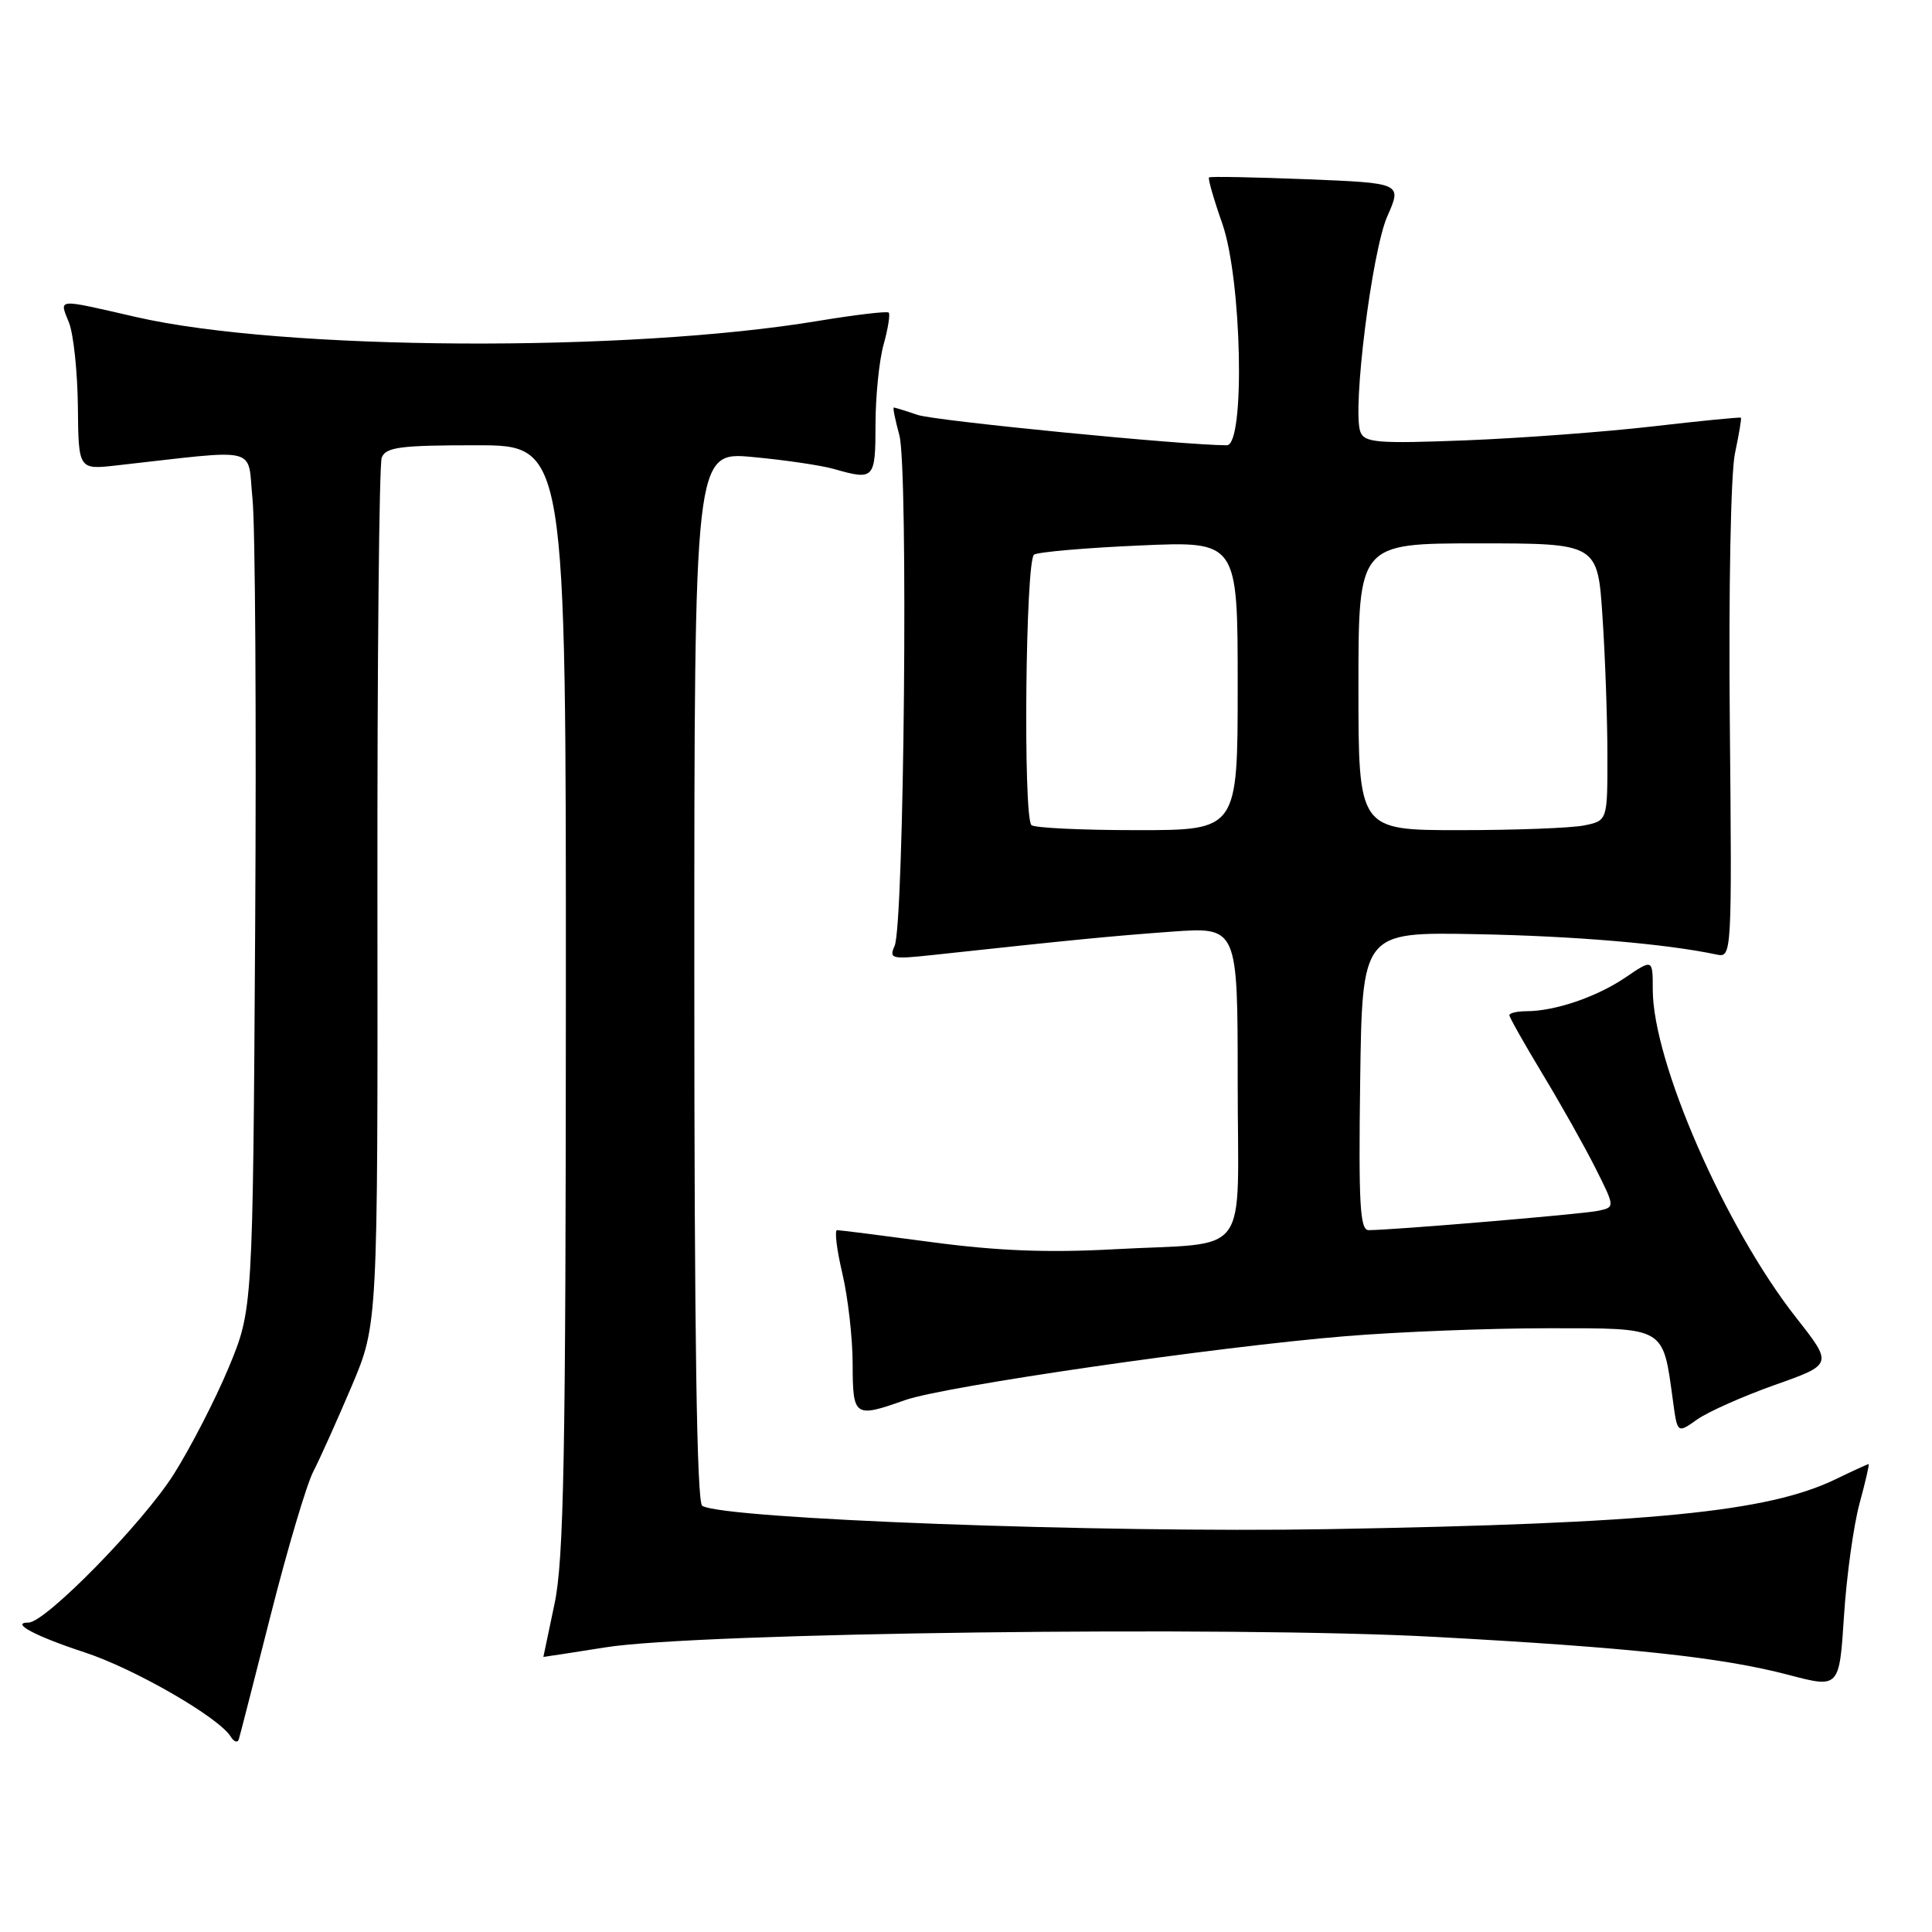 <?xml version="1.0" encoding="UTF-8" standalone="no"?>
<!DOCTYPE svg PUBLIC "-//W3C//DTD SVG 1.1//EN" "http://www.w3.org/Graphics/SVG/1.1/DTD/svg11.dtd" >
<svg xmlns="http://www.w3.org/2000/svg" xmlns:xlink="http://www.w3.org/1999/xlink" version="1.1" viewBox="0 0 256 256">
 <g >
 <path fill="currentColor"
d=" M 35.92 213.80 C 38.11 205.16 40.63 196.69 41.52 194.97 C 42.41 193.25 44.69 188.16 46.60 183.67 C 50.06 175.50 50.06 175.50 50.01 118.89 C 49.98 87.75 50.24 61.54 50.58 60.64 C 51.12 59.25 53.01 59.00 63.11 59.00 C 75.00 59.00 75.00 59.00 74.98 132.25 C 74.97 193.12 74.71 206.68 73.48 212.50 C 72.67 216.35 72.00 219.52 72.00 219.55 C 72.00 219.57 75.71 219.00 80.25 218.28 C 92.42 216.33 163.31 215.44 190.02 216.89 C 216.04 218.30 228.11 219.60 236.99 221.93 C 243.72 223.70 243.72 223.70 244.34 214.10 C 244.68 208.82 245.61 202.14 246.39 199.25 C 247.18 196.36 247.72 194.00 247.60 194.00 C 247.48 194.00 245.51 194.90 243.24 196.00 C 234.22 200.36 218.79 201.87 176.00 202.62 C 145.90 203.14 95.88 201.28 93.05 199.53 C 92.33 199.09 92.00 177.03 92.00 129.36 C 92.00 59.83 92.00 59.83 99.75 60.56 C 104.01 60.95 108.84 61.67 110.49 62.14 C 115.84 63.67 116.00 63.50 116.01 56.25 C 116.01 52.54 116.49 47.77 117.08 45.66 C 117.67 43.54 117.97 41.64 117.76 41.42 C 117.54 41.21 113.35 41.71 108.43 42.52 C 83.17 46.73 37.43 46.47 18.00 42.00 C 7.31 39.55 7.85 39.50 9.14 42.75 C 9.74 44.26 10.27 49.27 10.32 53.87 C 10.40 62.24 10.40 62.24 15.45 61.67 C 34.78 59.51 32.74 59.01 33.46 66.12 C 33.82 69.63 33.98 95.22 33.81 123.00 C 33.50 173.50 33.50 173.50 30.31 181.19 C 28.55 185.41 25.27 191.79 23.02 195.35 C 18.95 201.80 6.02 215.00 3.78 215.00 C 1.29 215.00 4.72 216.82 11.19 218.94 C 17.77 221.09 28.99 227.55 30.56 230.10 C 31.00 230.82 31.50 230.97 31.65 230.45 C 31.81 229.93 33.73 222.43 35.92 213.80 Z  M 235.18 183.51 C 242.87 180.79 242.87 180.79 238.00 174.60 C 228.59 162.63 219.00 140.68 219.00 131.13 C 219.00 127.06 219.00 127.06 215.38 129.52 C 211.58 132.10 206.04 133.99 202.25 133.99 C 201.01 134.00 200.00 134.23 200.00 134.52 C 200.00 134.80 201.97 138.29 204.37 142.27 C 206.78 146.25 209.93 151.85 211.38 154.73 C 214.01 159.96 214.01 159.96 211.76 160.44 C 209.68 160.88 184.51 163.00 181.34 163.00 C 180.20 163.00 180.01 159.49 180.23 143.25 C 180.50 123.50 180.50 123.50 195.50 123.78 C 208.54 124.02 220.73 125.05 227.50 126.49 C 229.47 126.91 229.50 126.46 229.21 95.77 C 229.04 78.17 229.34 62.65 229.89 60.08 C 230.42 57.57 230.78 55.45 230.68 55.35 C 230.58 55.25 225.32 55.77 219.00 56.50 C 212.68 57.23 201.51 58.06 194.19 58.35 C 182.53 58.80 180.81 58.66 180.26 57.23 C 179.15 54.35 181.78 33.28 183.83 28.65 C 185.77 24.26 185.77 24.26 173.14 23.75 C 166.19 23.48 160.37 23.36 160.20 23.51 C 160.04 23.65 160.82 26.39 161.95 29.60 C 164.56 37.02 165.01 59.00 162.56 59.00 C 156.85 59.00 123.93 55.77 121.60 54.98 C 120.01 54.44 118.58 54.00 118.43 54.00 C 118.28 54.00 118.62 55.65 119.17 57.67 C 120.37 62.00 119.80 122.53 118.54 125.34 C 117.78 127.05 118.14 127.13 123.61 126.54 C 142.65 124.48 147.34 124.03 155.25 123.45 C 164.00 122.82 164.00 122.82 164.00 143.30 C 164.00 167.27 166.04 164.52 147.50 165.54 C 138.87 166.01 132.14 165.75 123.54 164.60 C 116.96 163.72 111.29 163.00 110.92 163.00 C 110.56 163.00 110.87 165.59 111.62 168.75 C 112.36 171.91 112.98 177.31 112.98 180.75 C 113.00 187.76 113.21 187.90 119.93 185.52 C 125.15 183.68 161.17 178.45 178.30 177.05 C 185.35 176.47 197.40 176.00 205.08 176.00 C 220.85 176.00 220.31 175.69 221.68 185.65 C 222.26 189.95 222.26 189.95 224.88 188.09 C 226.32 187.07 230.96 185.01 235.18 183.51 Z  M 136.67 109.33 C 135.55 108.21 135.89 74.19 137.02 73.49 C 137.59 73.14 143.89 72.59 151.02 72.28 C 164.00 71.70 164.00 71.70 164.00 90.85 C 164.00 110.00 164.00 110.00 150.67 110.00 C 143.33 110.00 137.03 109.70 136.67 109.33 Z  M 180.00 91.00 C 180.00 72.00 180.00 72.00 195.85 72.00 C 211.70 72.00 211.70 72.00 212.34 81.75 C 212.70 87.11 212.99 95.38 212.99 100.12 C 213.00 108.75 213.00 108.75 209.88 109.38 C 208.16 109.72 200.73 110.00 193.38 110.00 C 180.00 110.00 180.00 110.00 180.00 91.00 Z "/>
</g>
</svg>
